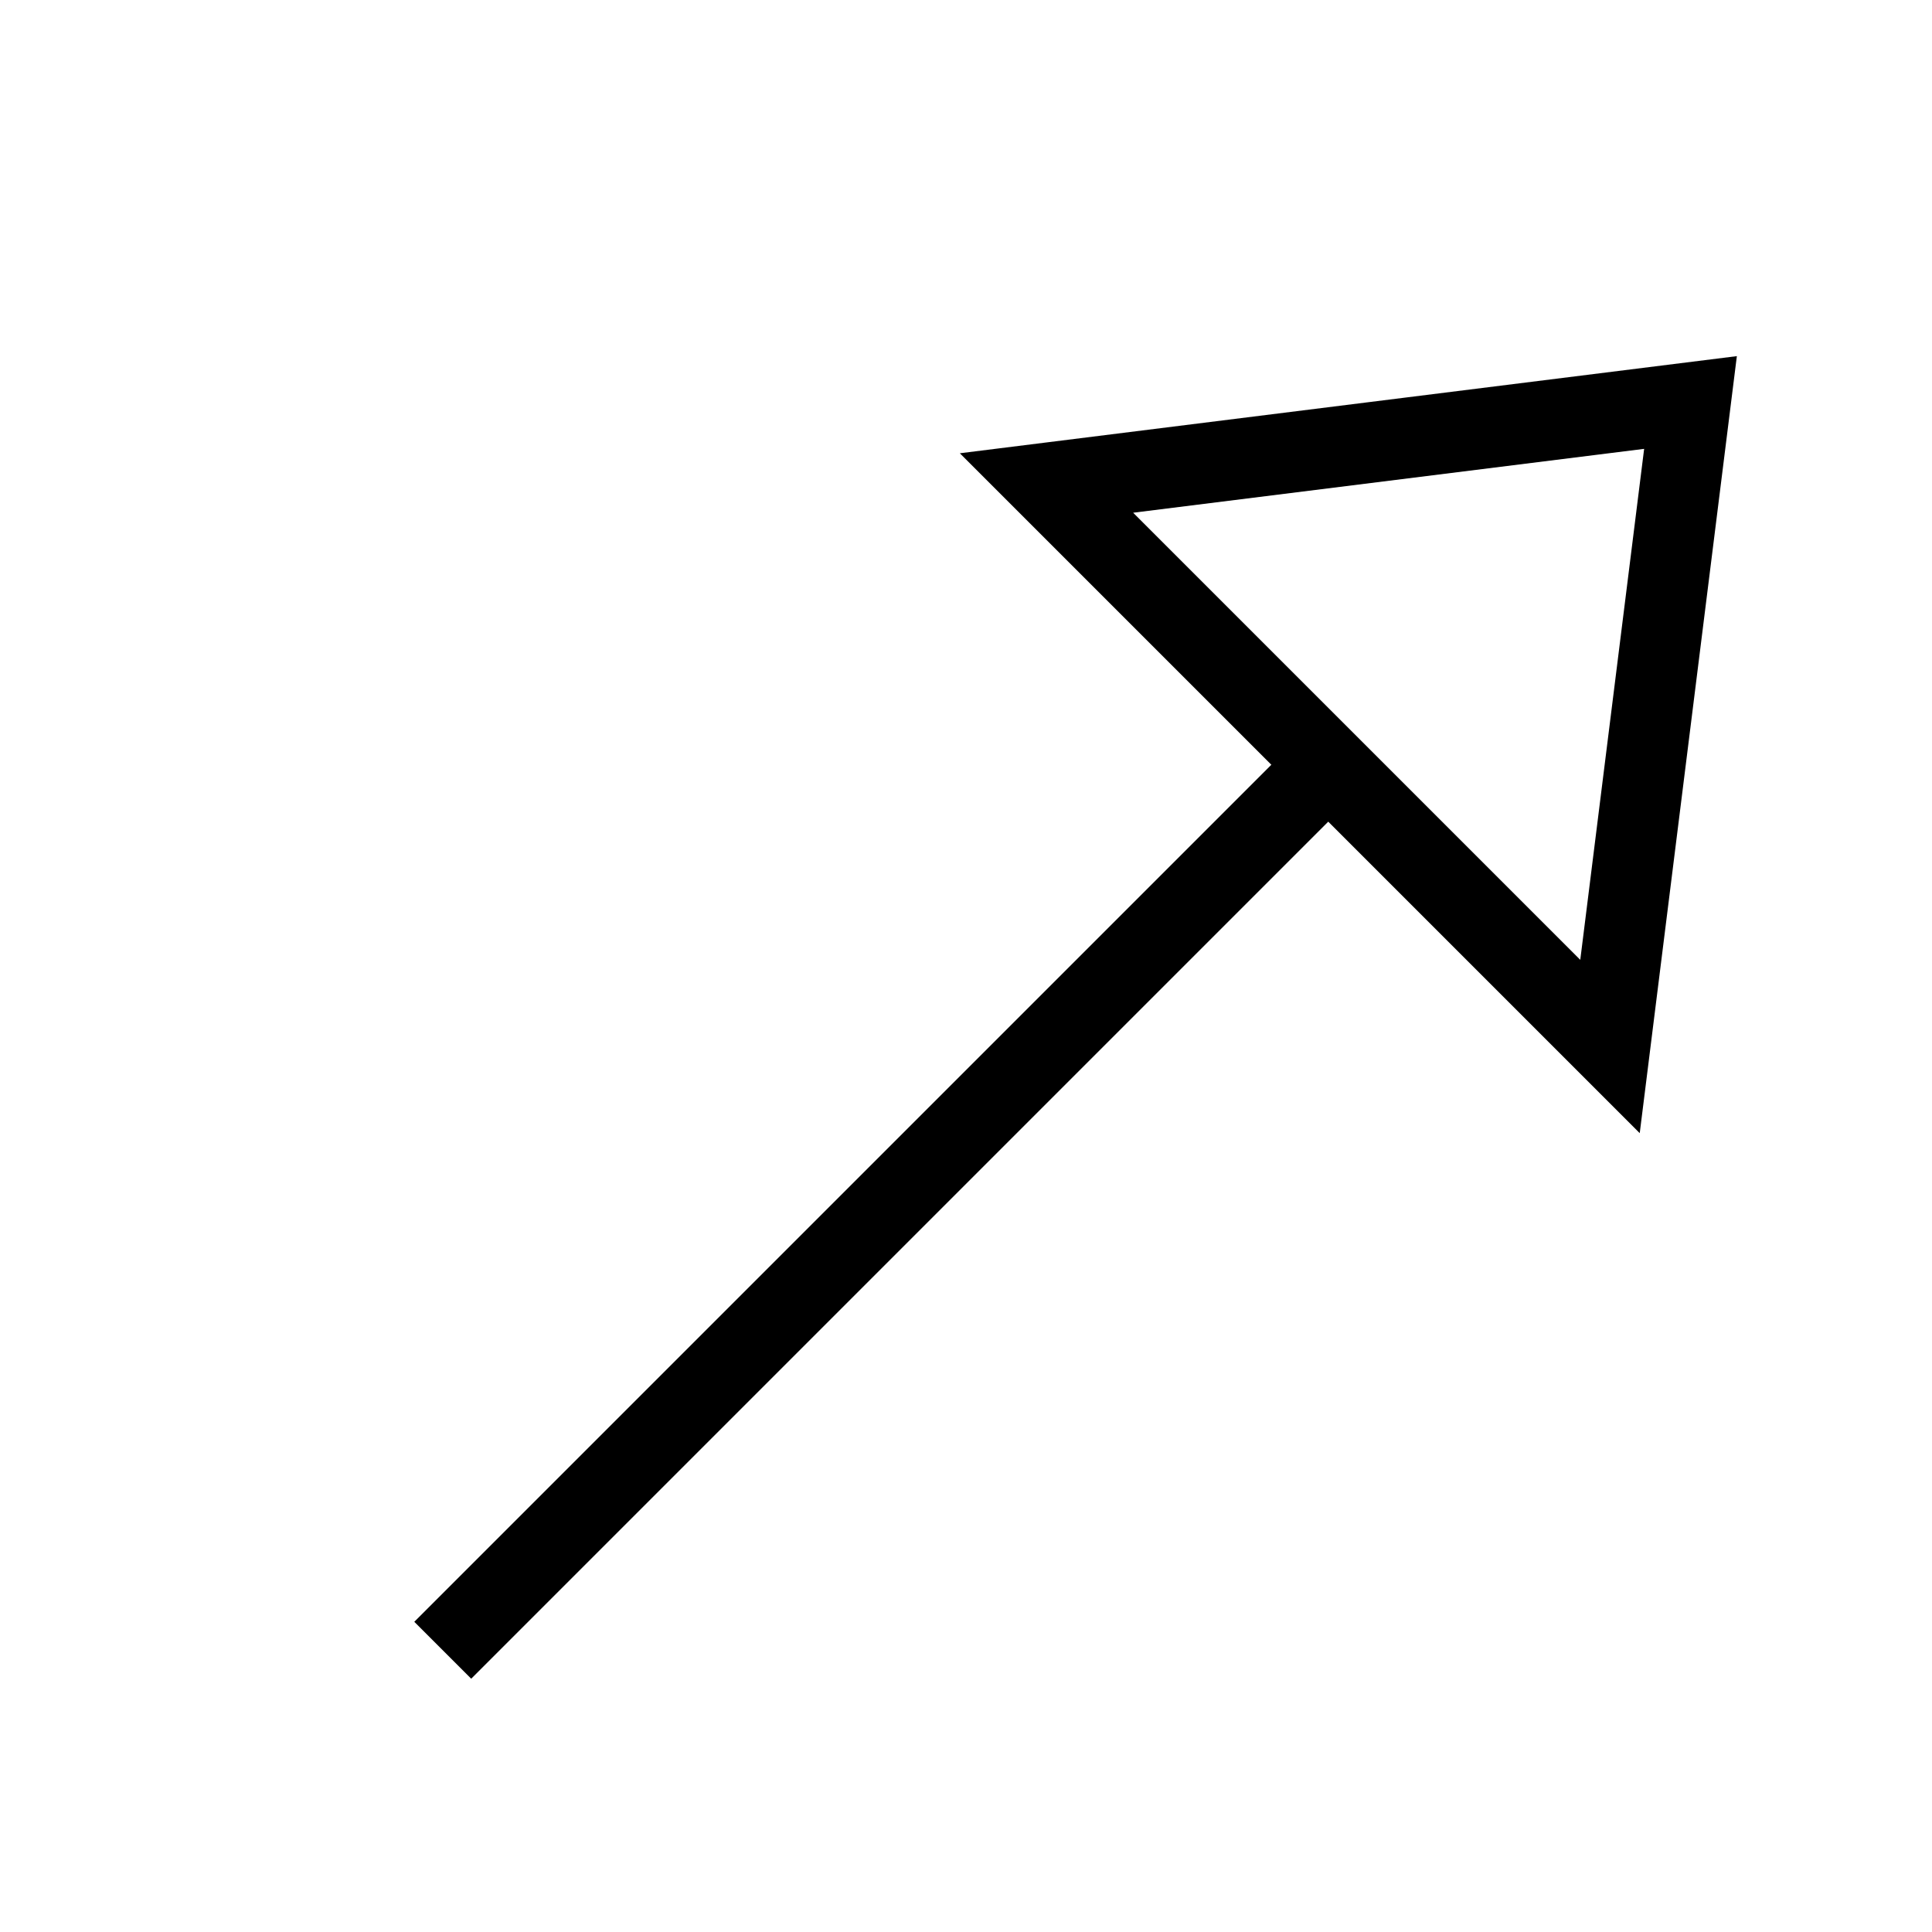 <?xml version="1.0" encoding="UTF-8" standalone="no"?>
<!-- Created with Inkscape (http://www.inkscape.org/) -->

<svg
   xmlns:dc="http://purl.org/dc/elements/1.1/"
   xmlns:cc="http://creativecommons.org/ns#"
   xmlns:rdf="http://www.w3.org/1999/02/22-rdf-syntax-ns#"
   xmlns:svg="http://www.w3.org/2000/svg"
   xmlns="http://www.w3.org/2000/svg"
   xmlns:sodipodi="http://sodipodi.sourceforge.net/DTD/sodipodi-0.dtd"
   xmlns:inkscape="http://www.inkscape.org/namespaces/inkscape"
   version="1.1"
   width="24"
   height="24"
   id="svg2"
   inkscape:version="0.48.5 r10040"
   sodipodi:docname="generalisation.svg">
  <sodipodi:namedview
     pagecolor="#ffffff"
     bordercolor="#666666"
     borderopacity="1"
     objecttolerance="10"
     gridtolerance="10"
     guidetolerance="10"
     inkscape:pageopacity="0"
     inkscape:pageshadow="2"
     inkscape:window-width="640"
     inkscape:window-height="480"
     id="namedview3676"
     showgrid="false"
     inkscape:zoom="10"
     inkscape:cx="12"
     inkscape:cy="12"
     inkscape:window-x="0"
     inkscape:window-y="0"
     inkscape:window-maximized="0"
     inkscape:current-layer="svg2" />
  <defs
     id="defs4">
    <filter
       color-interpolation-filters="sRGB"
       id="filter3984">
      <feFlood
         flood-opacity="0.8"
         flood-color="rgb(0,0,0)"
         result="flood"
         id="feFlood3986" />
      <feComposite
         in2="SourceGraphic"
         operator="in"
         in="flood"
         result="composite1"
         id="feComposite3988" />
      <feGaussianBlur
         stdDeviation="1"
         result="blur"
         id="feGaussianBlur3990" />
      <feOffset
         dx="1"
         dy="1"
         result="offset"
         id="feOffset3992" />
      <feComposite
         in2="offset"
         operator="over"
         in="SourceGraphic"
         result="composite2"
         id="feComposite3994" />
    </filter>
  </defs>
  <g
     id="g3979"
     style="filter:url(#filter3984)">
    <g
       id="layer1" />
    <path
       d="m 4.5,19.5 15,-15"
       id="path3409"
       style="fill:none;stroke:#000000;stroke-opacity:1;marker-end:none" />
    <path
       d="m 12,5 8,-1 -1,8 z"
       id="rect3004"
       style="fill:#ffffff;stroke:#000000;stroke-width:1;stroke-linecap:round;stroke-linejoin:miter;stroke-miterlimit:4;stroke-opacity:1;stroke-dashoffset:0" />
  </g>
</svg>
